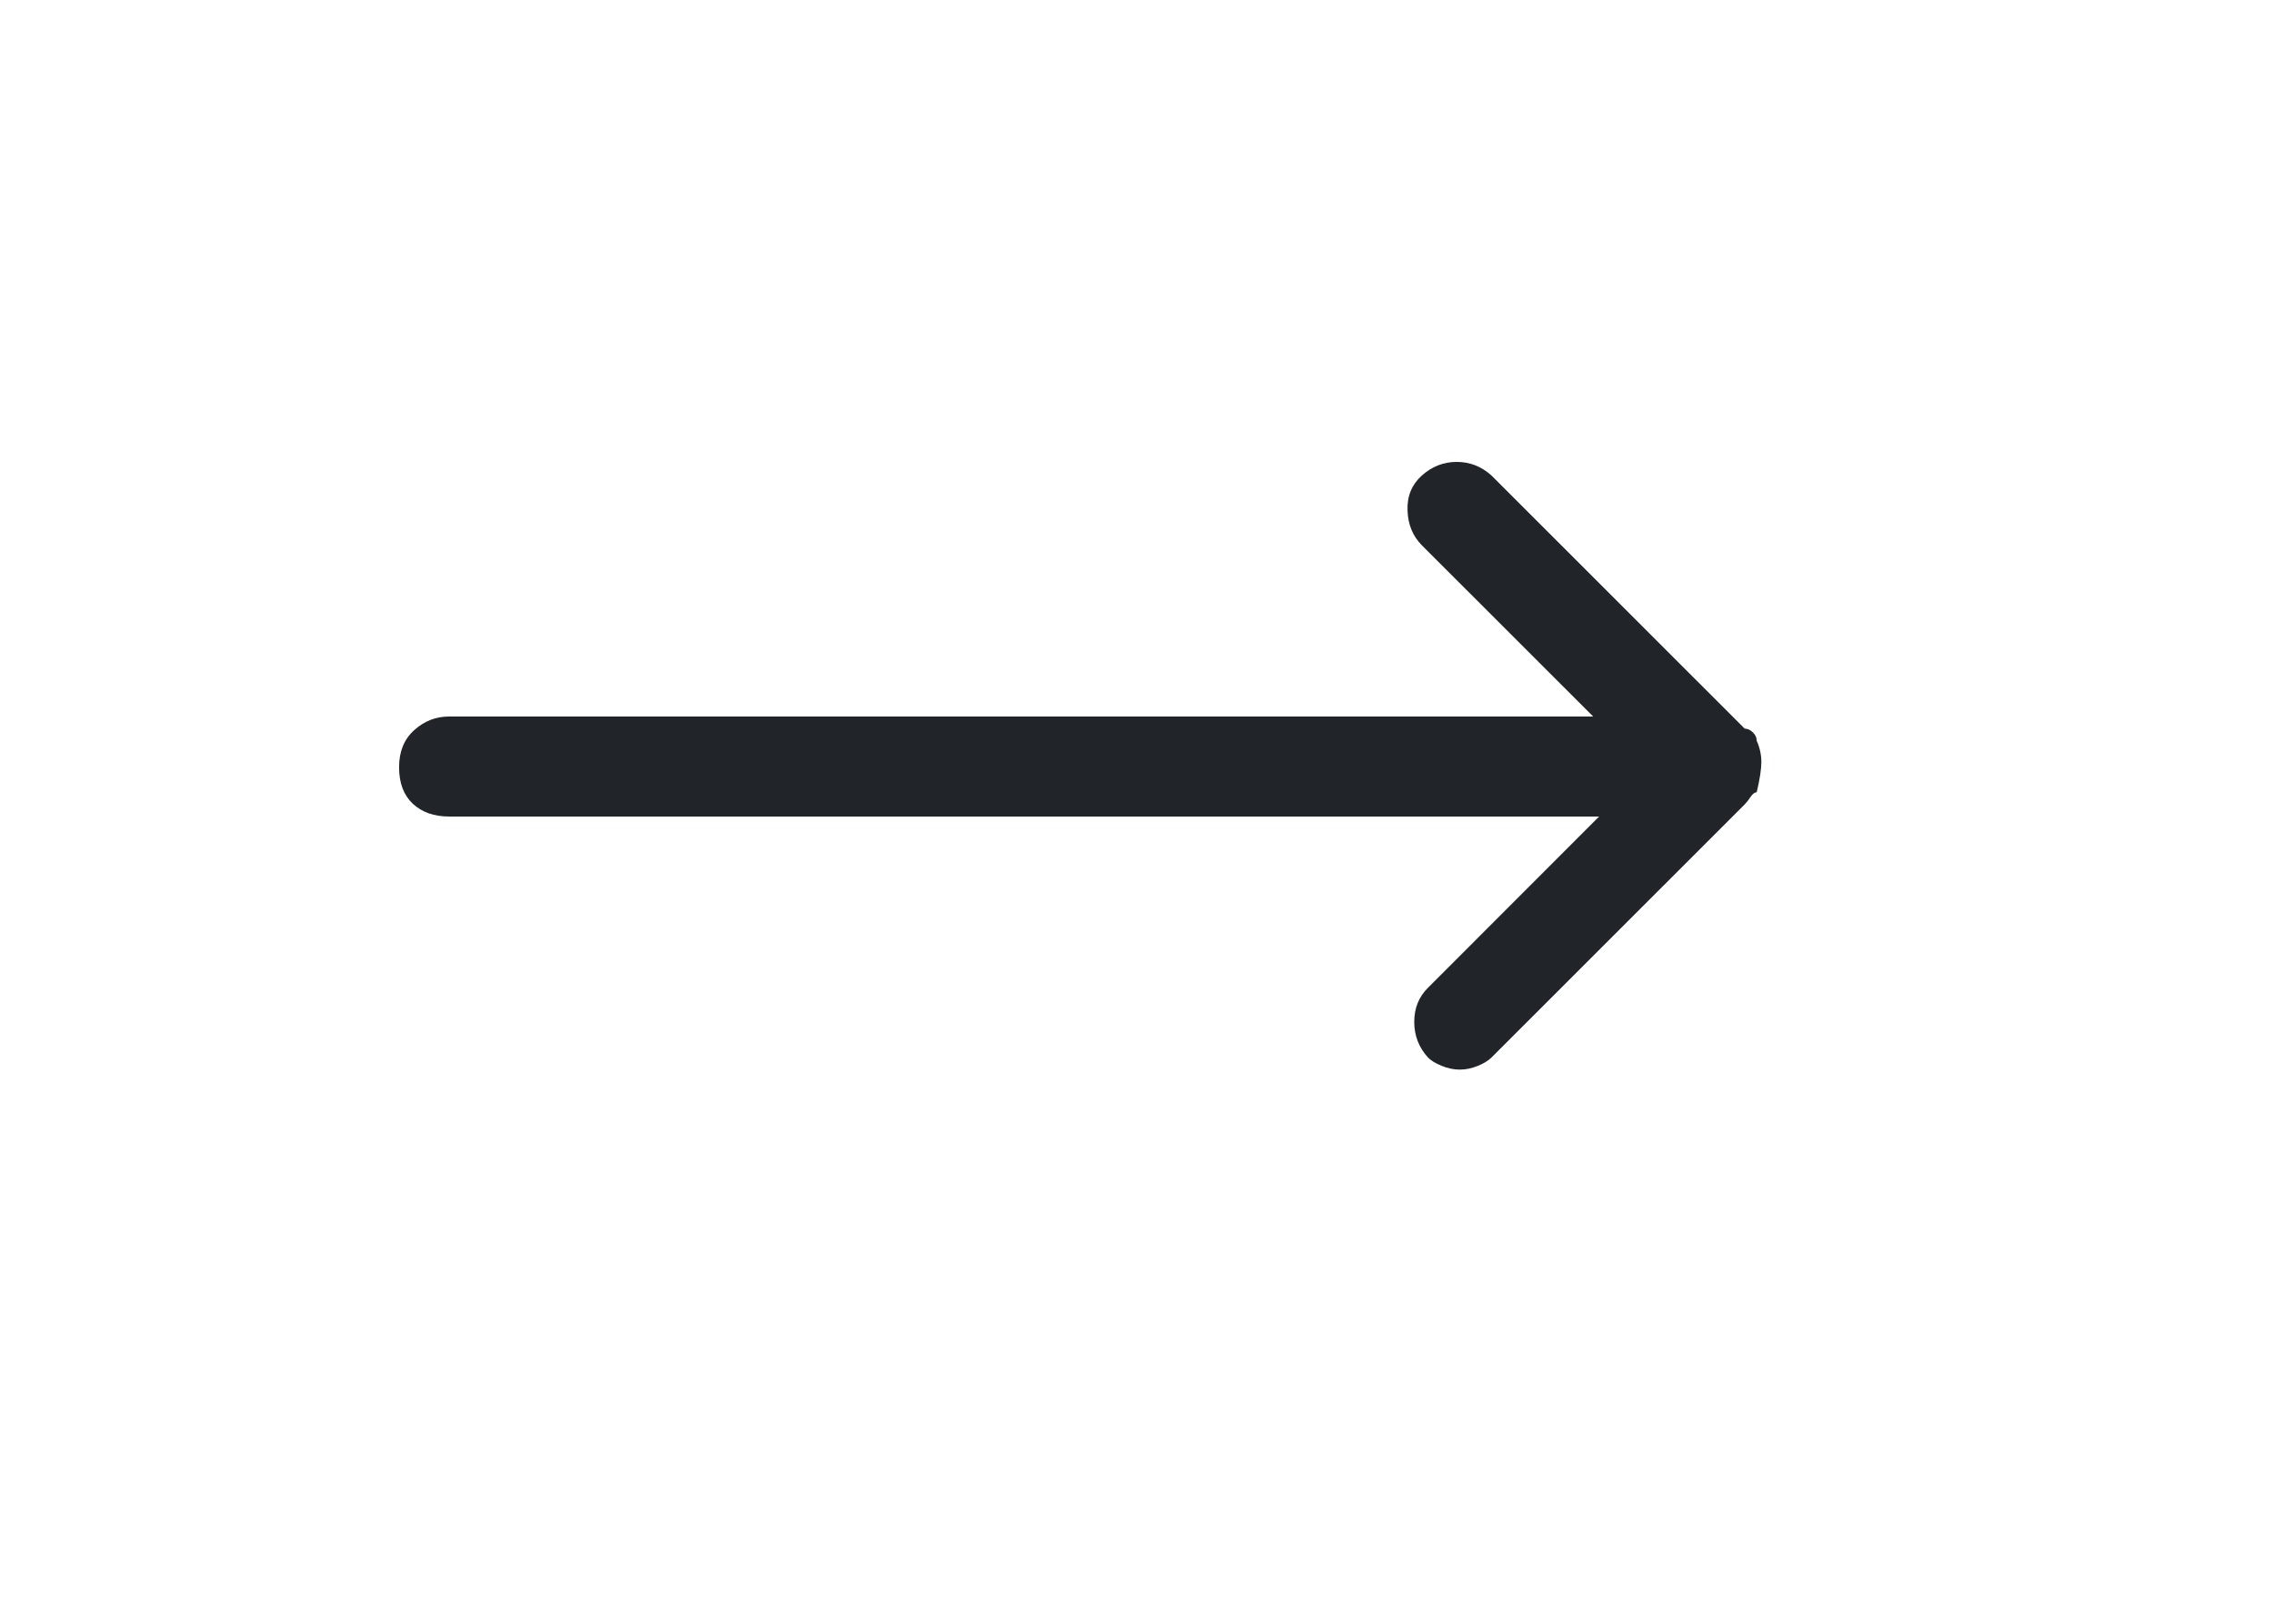 <svg width="21" height="15" viewBox="0 0 21 15" fill="none" xmlns="http://www.w3.org/2000/svg">
<g clip-path="url(#clip0_322_2515)">
<path d="M16.23 6.843C16.23 6.815 16.219 6.789 16.195 6.766C16.172 6.743 16.146 6.731 16.119 6.731L13.78 4.393C13.687 4.309 13.58 4.267 13.459 4.267C13.337 4.267 13.23 4.309 13.136 4.393C13.043 4.477 12.999 4.584 13.004 4.715C13.008 4.846 13.053 4.953 13.136 5.037L14.719 6.619H4.149C4.027 6.619 3.92 6.661 3.827 6.745C3.733 6.829 3.687 6.943 3.687 7.088C3.687 7.233 3.729 7.345 3.813 7.424C3.897 7.503 4.009 7.543 4.149 7.543H14.774L13.193 9.125C13.108 9.209 13.066 9.314 13.066 9.44C13.066 9.566 13.108 9.676 13.193 9.769C13.22 9.797 13.262 9.823 13.319 9.846C13.374 9.869 13.431 9.881 13.486 9.881C13.543 9.881 13.598 9.869 13.655 9.846C13.71 9.823 13.752 9.797 13.78 9.769L16.119 7.431C16.137 7.412 16.156 7.389 16.174 7.361C16.193 7.333 16.212 7.319 16.23 7.319C16.259 7.198 16.273 7.104 16.273 7.039C16.273 6.974 16.259 6.908 16.23 6.843Z" fill="#212529"/>
</g>
<defs>
<clipPath id="clip0_322_2515">
<rect width="14" height="14" fill="white" transform="matrix(1 0 0 -1 3.566 14.025)"/>
</clipPath>
</defs>
</svg>
